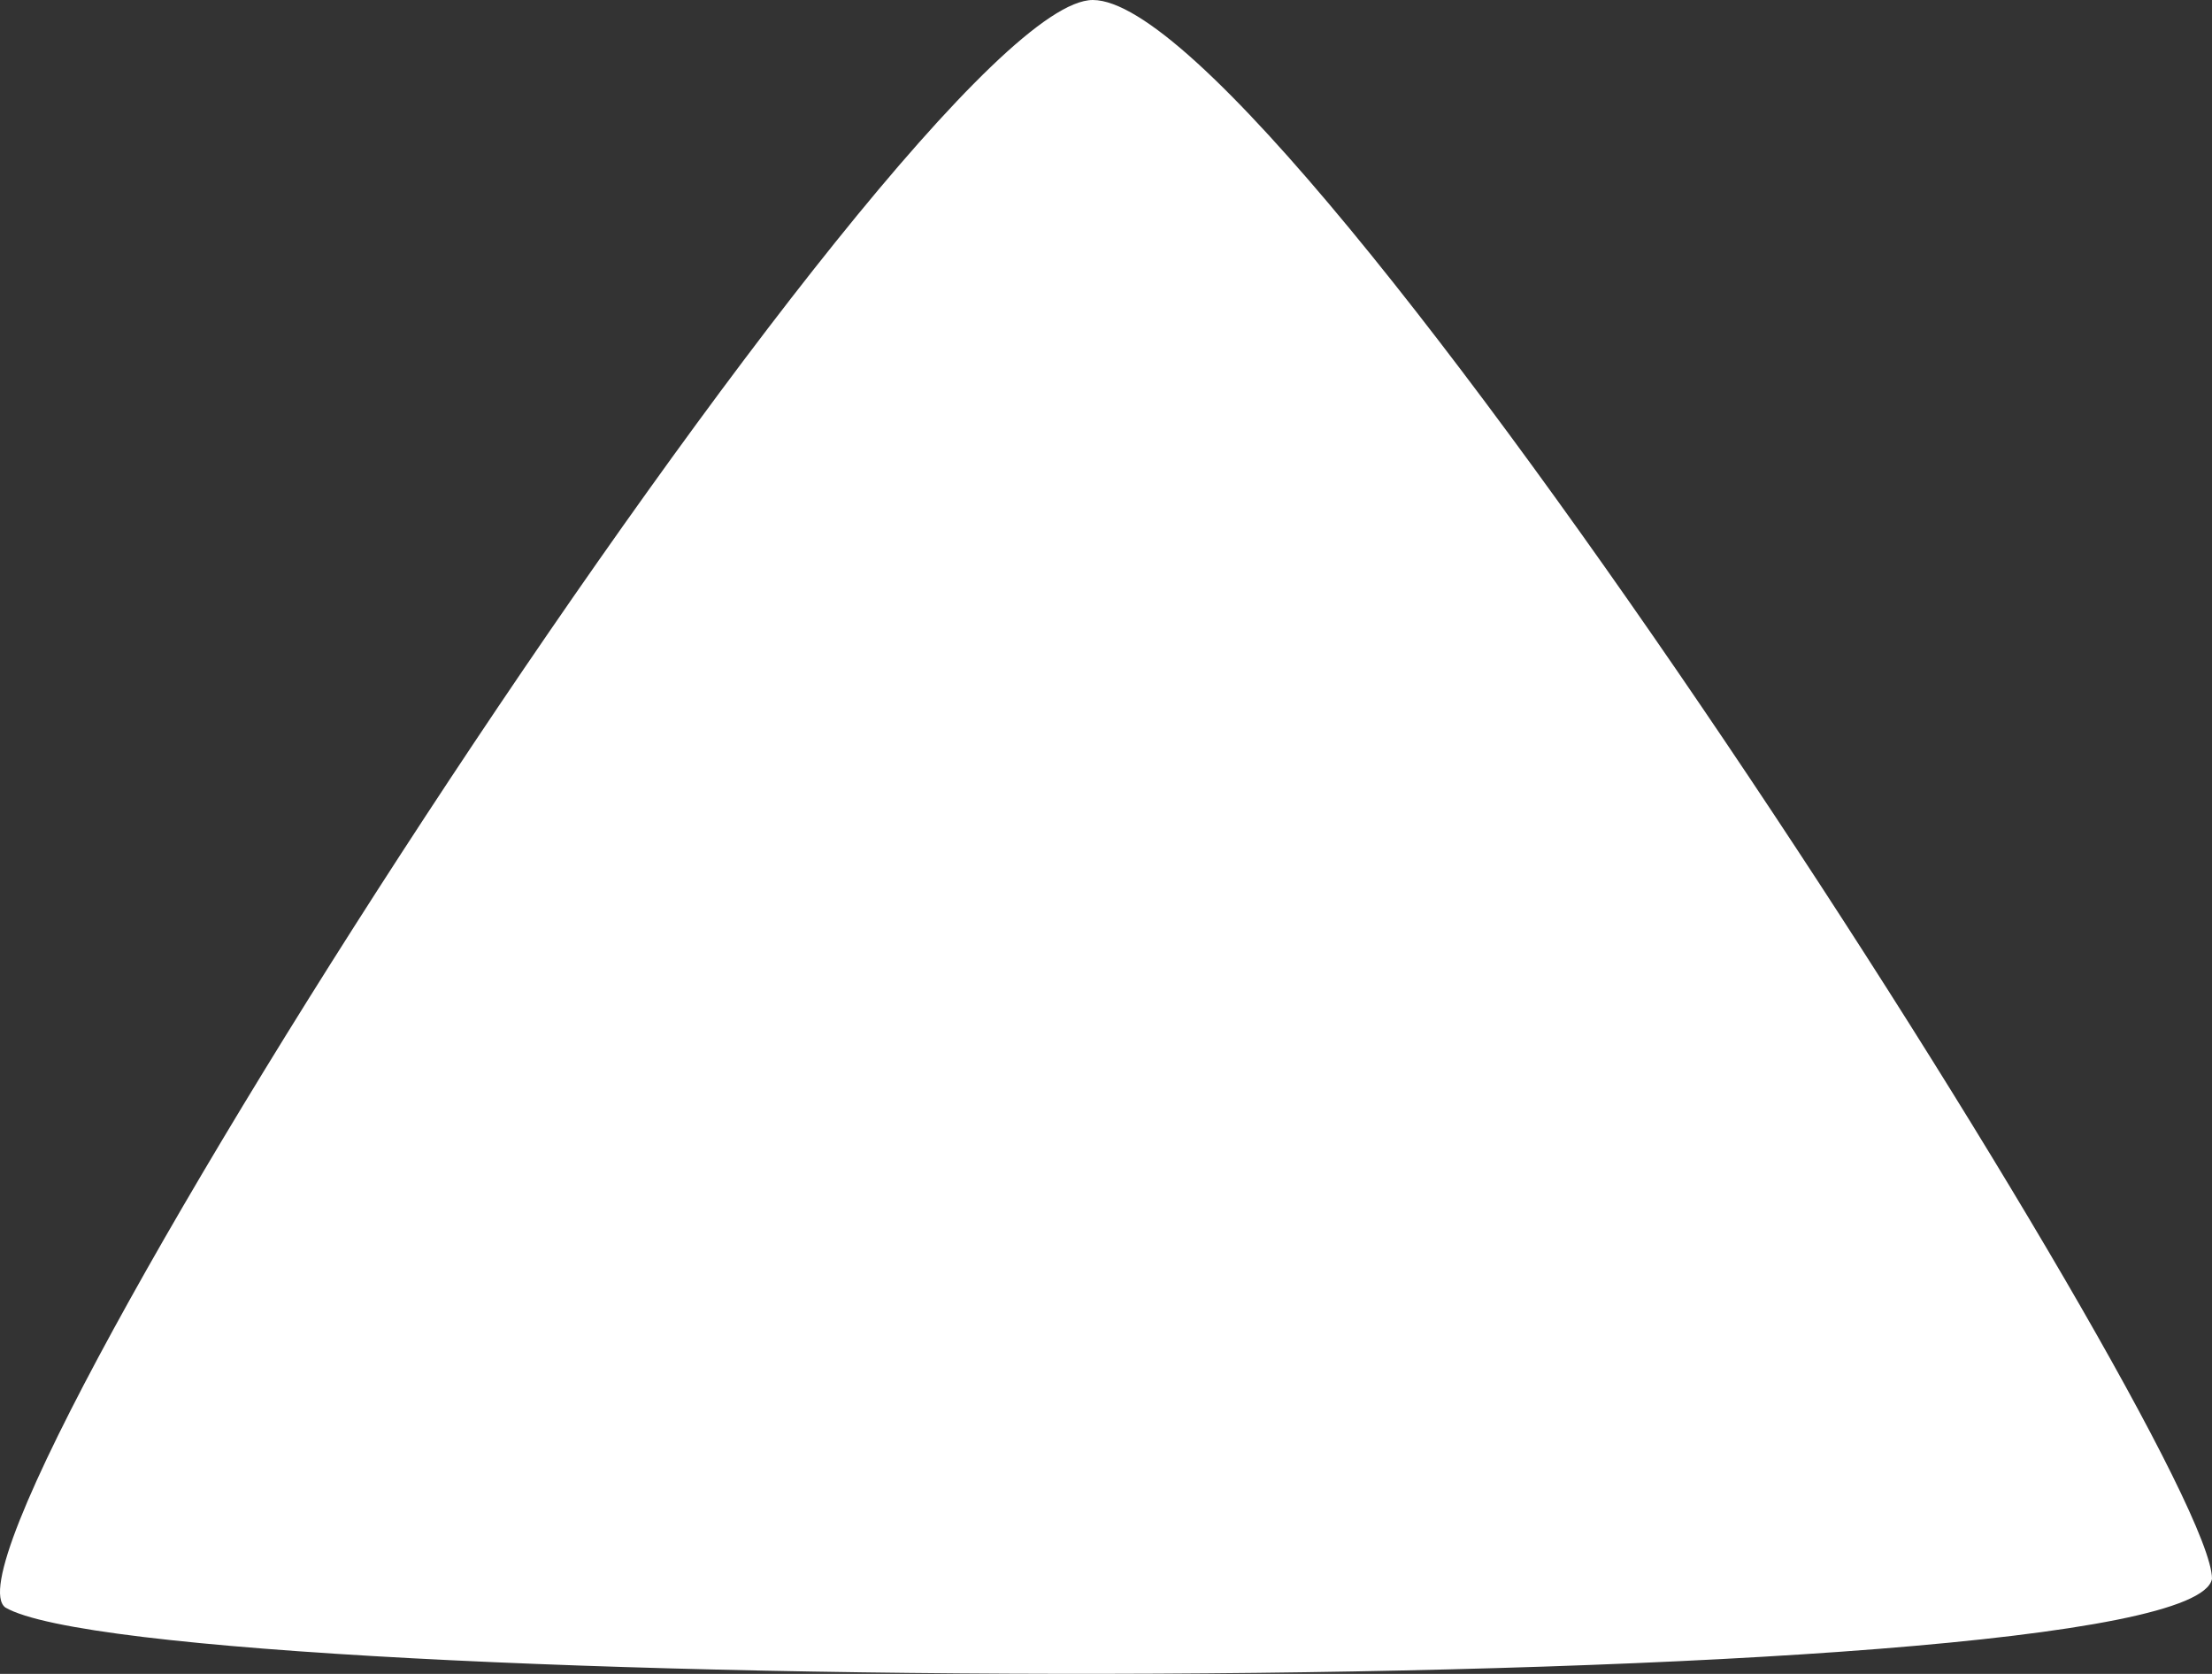 <?xml version="1.0" encoding="utf-8"?>
<!-- Generator: Adobe Illustrator 25.0.0, SVG Export Plug-In . SVG Version: 6.00 Build 0)  -->
<svg version="1.1" xmlns="http://www.w3.org/2000/svg" xmlns:xlink="http://www.w3.org/1999/xlink" x="0px" y="0px"
	 viewBox="0 0 150.58 113.949" enable-background="new 0 0 150.58 113.949" xml:space="preserve">
<rect x="0" y="0" width="150.58" height="113.949" fill="#333333" stroke="none"/>
<g id="triangle_x5F_2_x5F_white">
	<path fill="#FFFFFF" d="M0.367,109.434C-5.568,105.075,62.248,0,74.391,0c13.261,0,76.189,98.861,76.189,107.48
		C148.978,116.042,10.77,115.483,0.367,109.434z"/>
</g>
<g id="Layer_1">
</g>
</svg>
